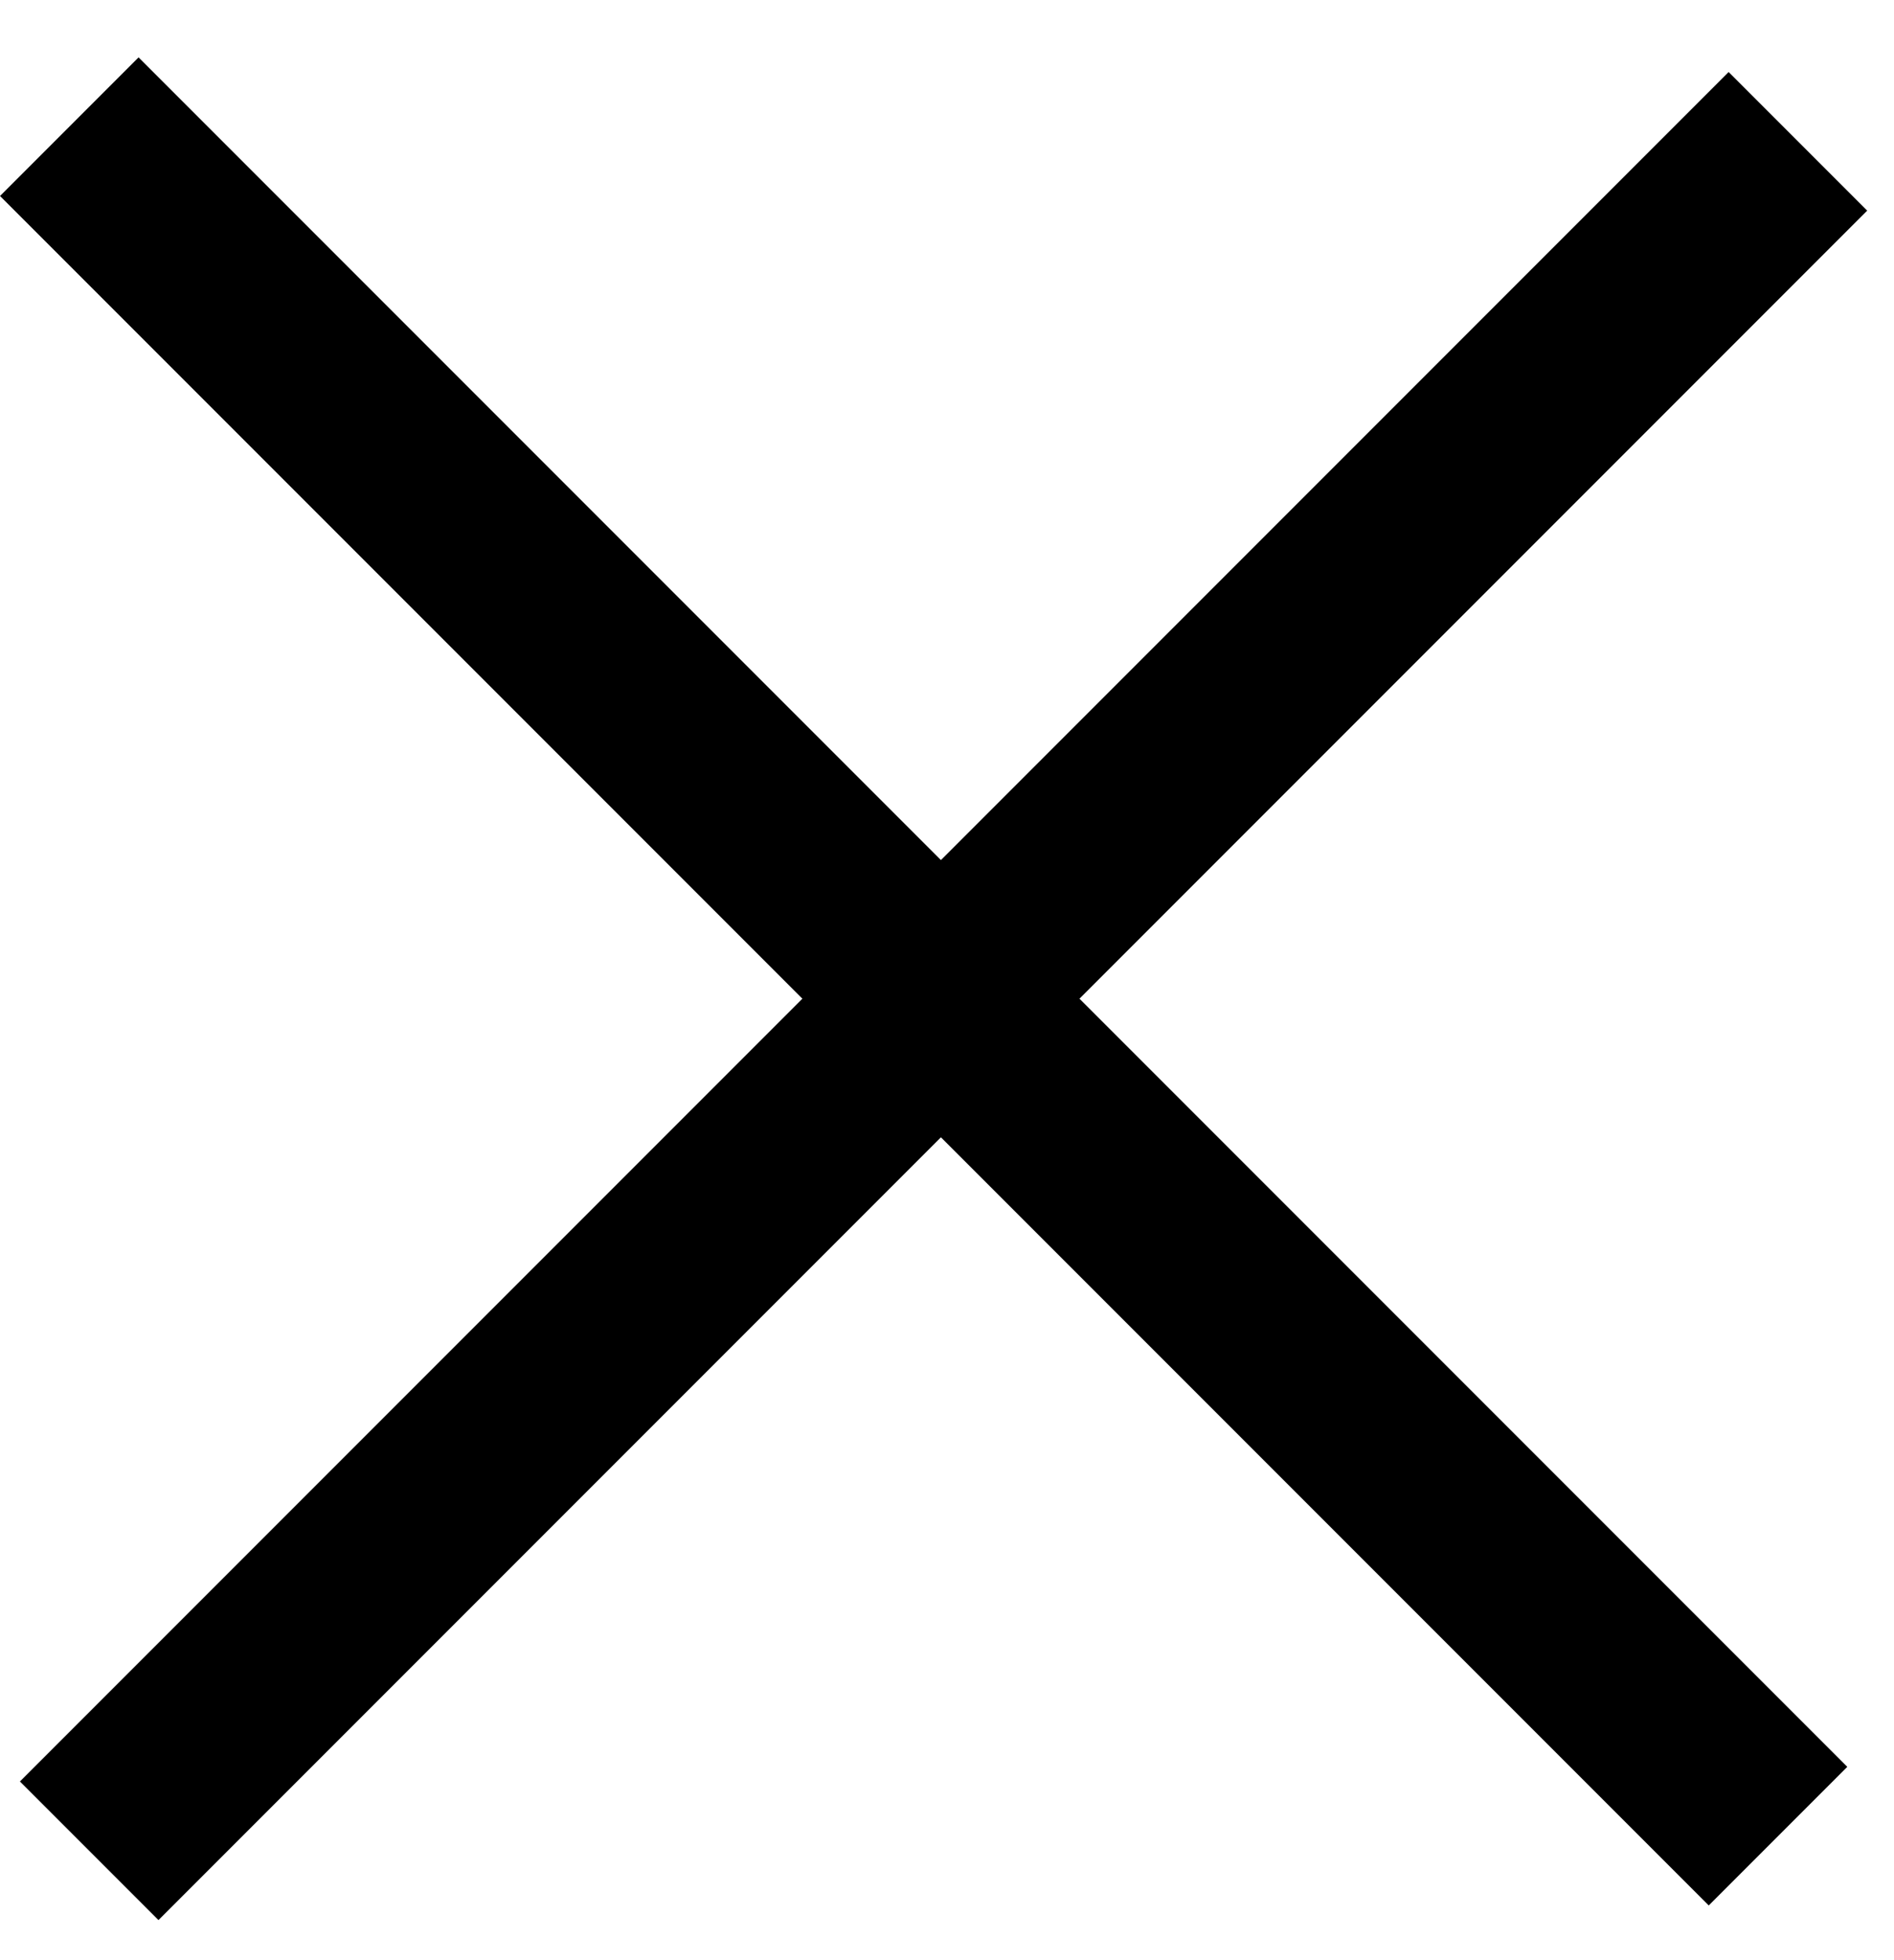 <svg width="29" height="30" viewBox="0 0 29 30" fill="none" xmlns="http://www.w3.org/2000/svg">
<line x1="1.061" y1="1.939" x2="27.224" y2="28.102" stroke="black" stroke-width="3"/>
<line x1="1.366" y1="28.326" x2="27.529" y2="2.163" stroke="black" stroke-width="3"/>
</svg>
